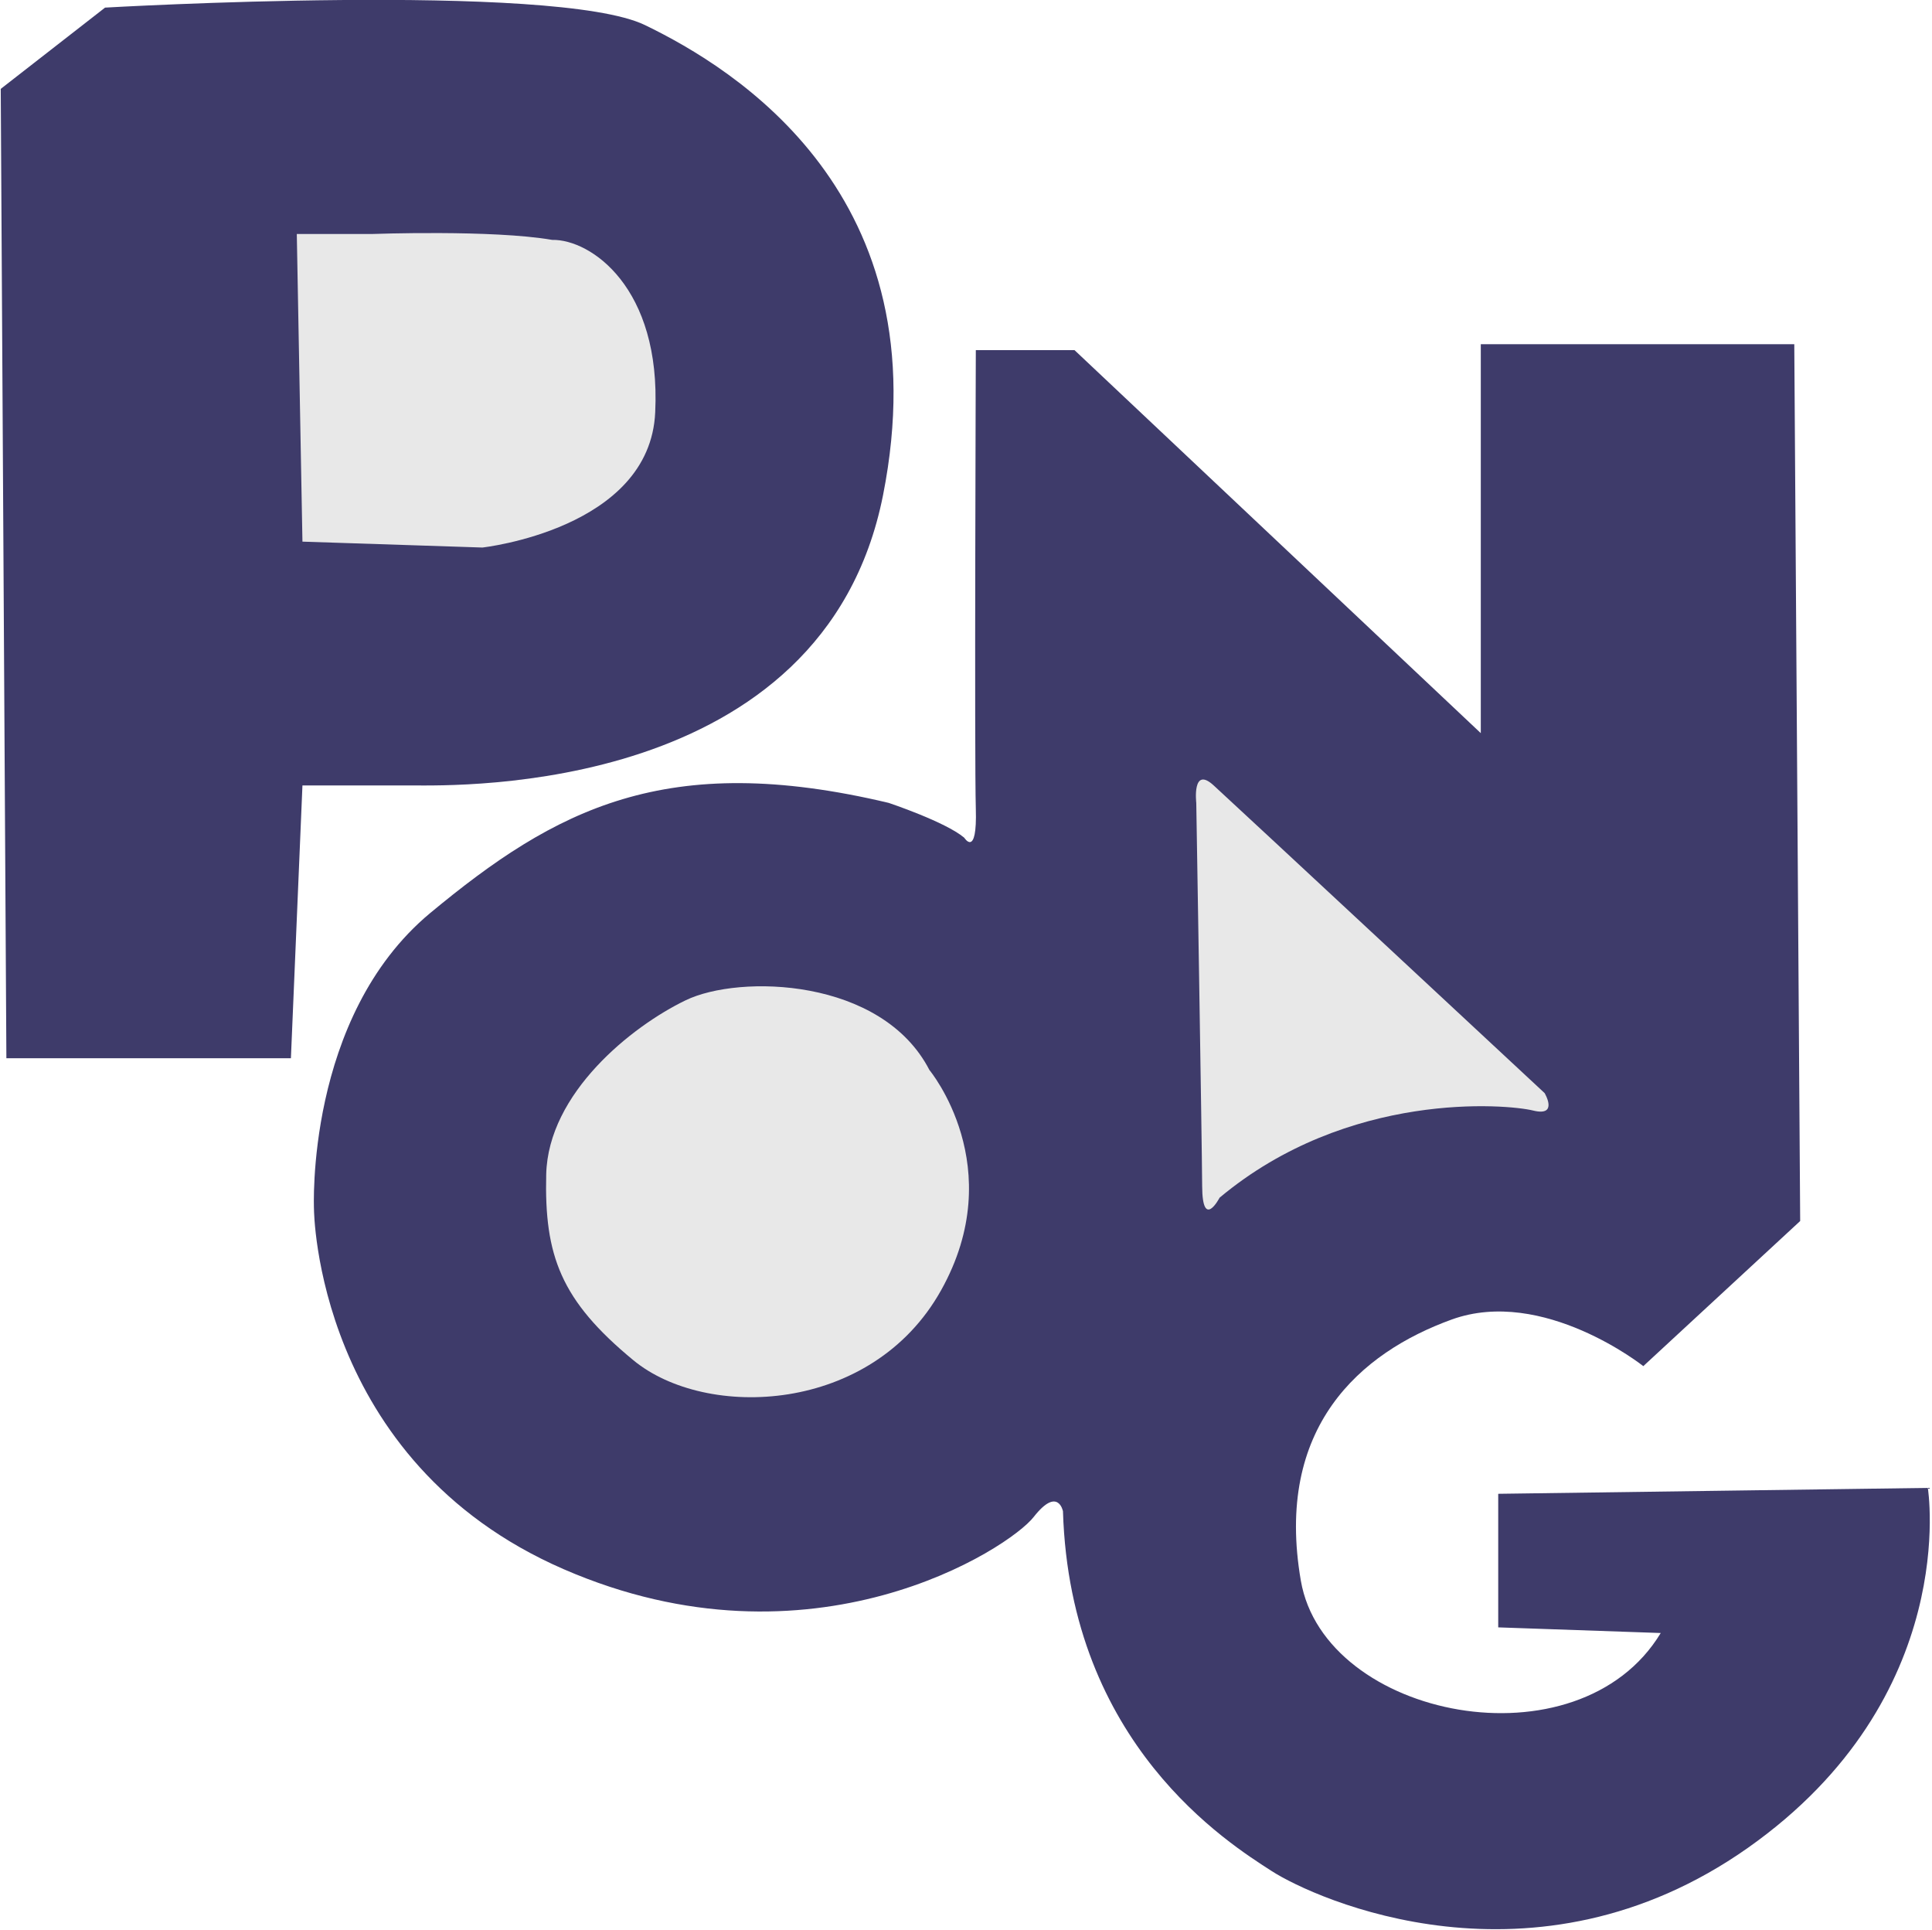 <svg version="1.2" xmlns="http://www.w3.org/2000/svg" viewBox="0 0 787 786" width="787" height="786"><style>.a{fill:#3e3b6a}.b{fill:#e8e8e8}</style><path class="a" d="m0.3 36.2l42.5-33.1c0 0 183.3-10.6 219.9 7.1 36.6 17.7 121.2 69.3 97 191.5-24.3 122.2-173.5 118.2-191.6 118.2-18 0-44.9 0-44.9 0l-4.7 111.1h-115.9z"/><path class="a" d="m730.9 140.2l2.4 357.1-63.9 59.1c0 0-40.8-32.4-78-19-37.3 13.5-72.3 43.9-61.5 106.4 9.7 56.2 113.1 76.7 146.6 21.3l-66.2-2.3v-54.4l175-2.4c0 0 13.8 85.2-73.3 146.6-87.2 61.4-176.3 20.8-193.9 9.5-17.7-11.4-82.2-51.6-85.1-146.6 0 0-2-10.3-11.9 2.3-9.8 12.7-90.3 65.3-191.5 21.3-101.2-44-101.7-146.6-101.7-146.6 0 0-3.6-78.2 47.3-120.6 51-42.3 96-66.5 186.8-44.9 0 0 23.1 7.7 30.8 14.2 0 0 5.3 8.5 4.7-11.8-0.6-20.3 0-186.8 0-186.8h40.2l165.5 156v-158.4z"/><path class="b" d="m487.3 327c0 0-1.8-15.3 7.1-7.1 9 8.2 134.8 125.3 134.8 125.3 0 0 5.8 9.7-4.7 7.1-10.6-2.6-75.3-8.3-127.7 35.5 0 0-7 13.5-7.1-4.7-0.1-18.3-2.4-156.1-2.4-156.1z"/><path class="b" d="m378.6 435.8c0 0 32.9 39.5 4.7 89.8-28.2 50.4-95.7 52.8-125.3 28.4-29.6-24.4-36.3-42.6-35.5-75.7 0.8-33.1 34.8-60.3 56.8-70.9 21.9-10.6 79.9-9.2 99.3 28.4z"/><path class="b" d="m120.9 95.3l2.3 125.3 73.3 2.4c0 0 68.3-7.5 70.4-55.1 2.4-50.7-26.2-70.5-42-70.2-24.2-4.2-73.3-2.4-73.3-2.4z"/></svg>